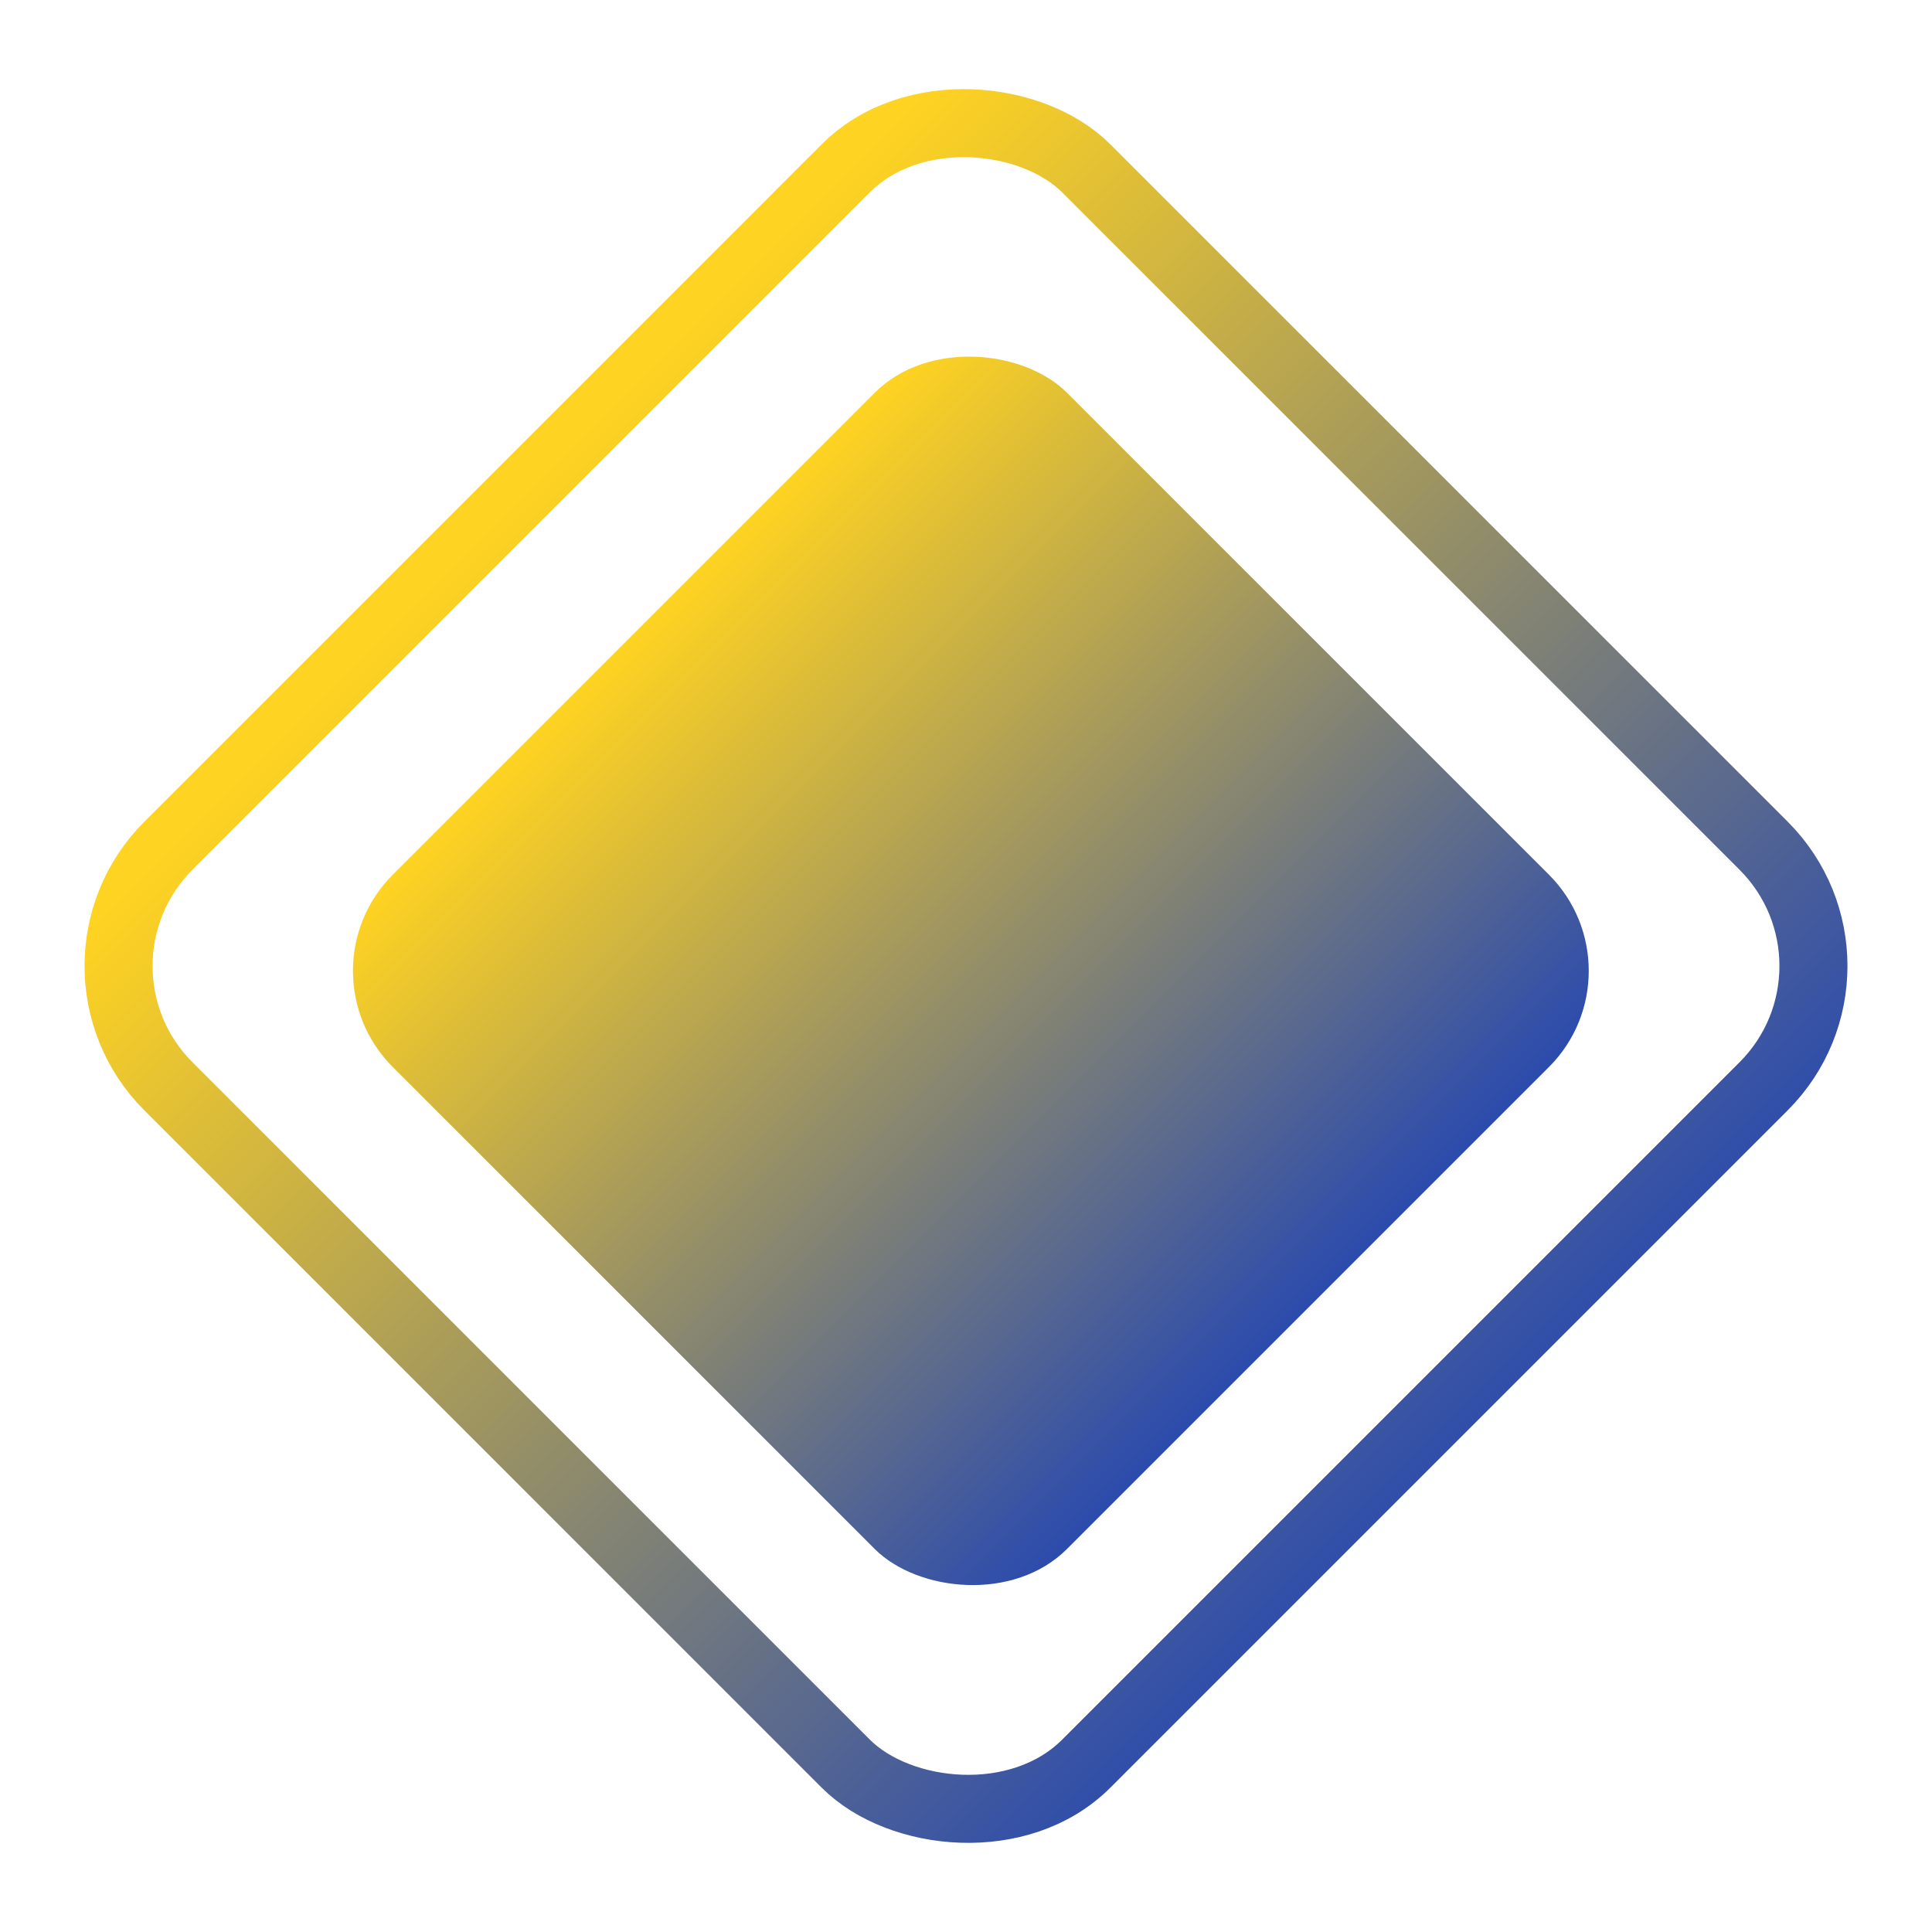 <svg width="142" height="142" viewBox="0 0 142 142" fill="none" xmlns="http://www.w3.org/2000/svg">
<rect x="3.536" y="71" width="95.409" height="95.409" rx="12.5" transform="rotate(-45 3.536 71)" stroke="url(#paint0_linear_295_7)" stroke-width="5"/>
<rect x="21.799" y="71.357" width="70.085" height="70.085" rx="10" transform="rotate(-45 21.799 71.357)" fill="url(#paint1_linear_295_7)"/>
<defs>
<linearGradient id="paint0_linear_295_7" x1="50.205" y1="71" x2="50.205" y2="171.409" gradientUnits="userSpaceOnUse">
<stop stop-color="#FFD321"/>
<stop offset="1" stop-color="#2B4BAD"/>
</linearGradient>
<linearGradient id="paint1_linear_295_7" x1="56.842" y1="71.357" x2="56.842" y2="141.441" gradientUnits="userSpaceOnUse">
<stop stop-color="#FFD321"/>
<stop offset="1" stop-color="#2B4BAD"/>
</linearGradient>
</defs>
</svg>
